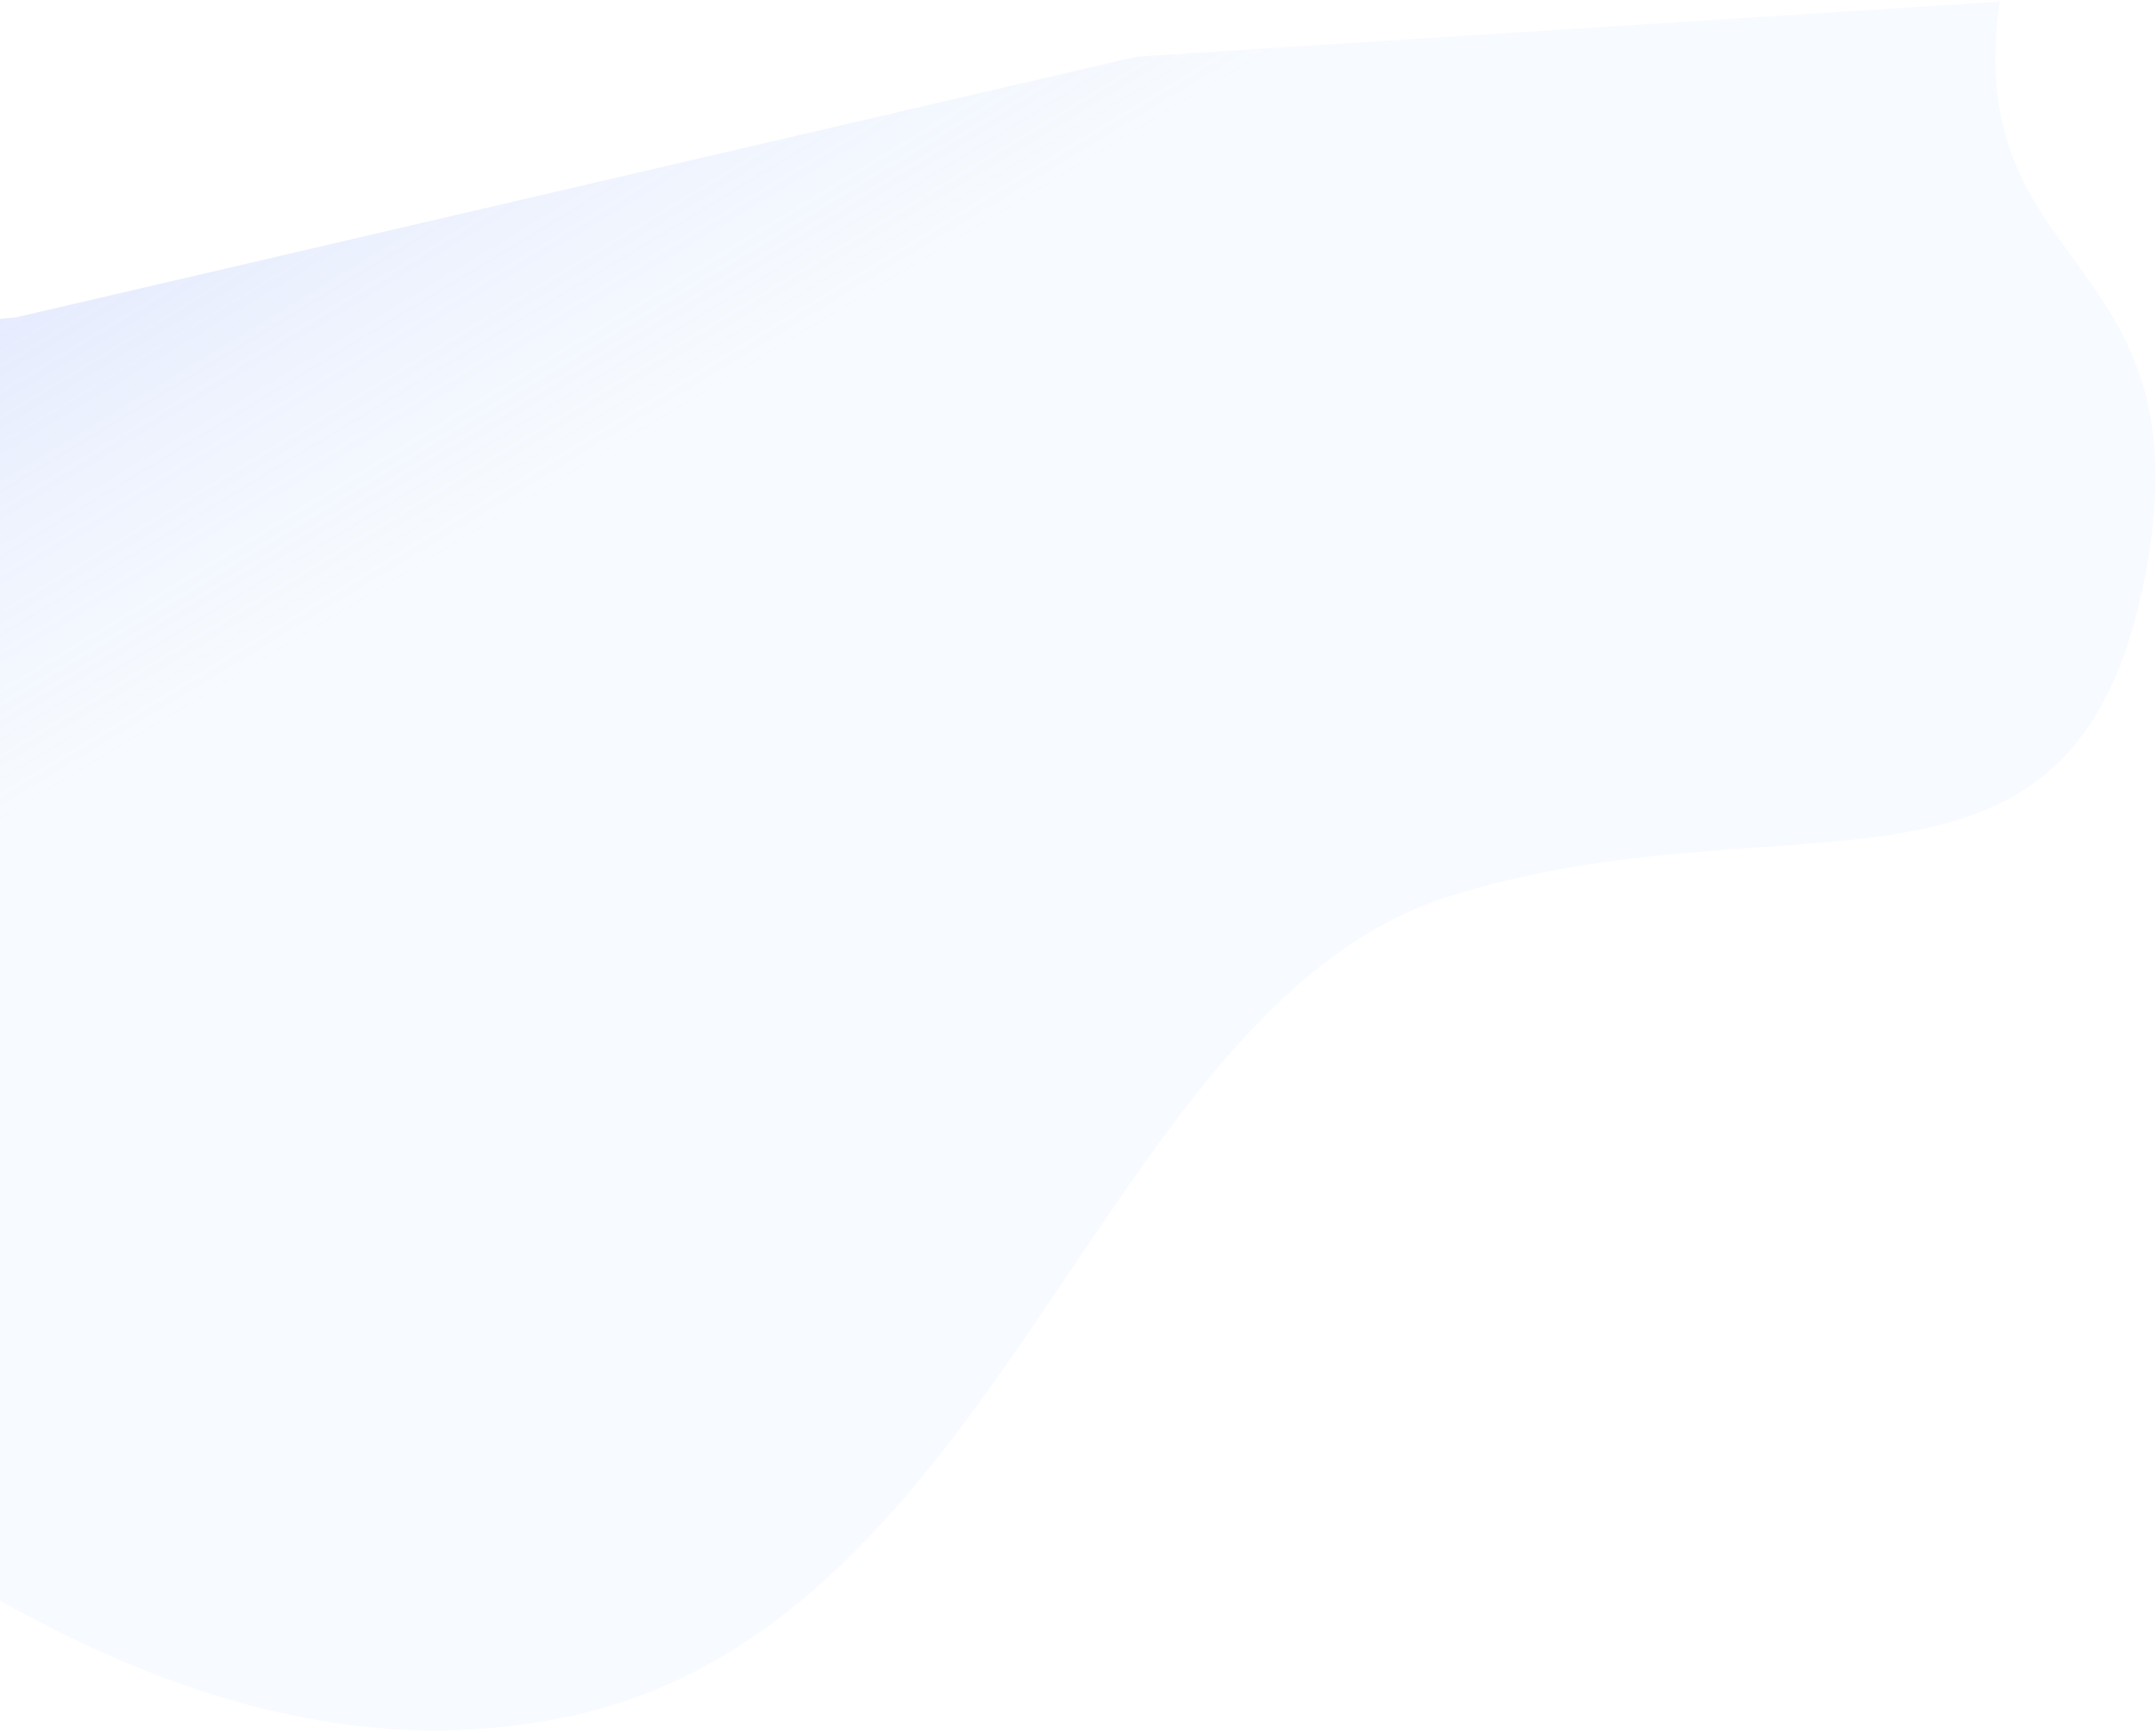 <svg width="628" height="505" viewBox="0 0 628 505" fill="none" xmlns="http://www.w3.org/2000/svg">
<path d="M-572.812 451.008C-647.585 527.045 -712.681 434.379 -777.541 350.349L-447 134L4.5 92.5L331 16.5L582.5 0.5C571 80.5 642.307 72.5 625.174 165.993C605.113 275.46 522.818 229.349 421.895 261.248C320.971 293.148 292.494 473.204 165.646 500.096C8.117 533.492 -127.889 351.879 -236.611 300.794C-345.334 249.708 -498.039 374.97 -572.812 451.008Z" fill="url(#paint0_linear_189_945)"/>
<defs>
<linearGradient id="paint0_linear_189_945" x1="-256.401" y1="-396.116" x2="94.962" y2="183.424" gradientUnits="userSpaceOnUse">
<stop stop-color="#2F32FF"/>
<stop offset="1" stop-color="#D3E6FC" stop-opacity="0.18"/>
</linearGradient>
</defs>
</svg>

